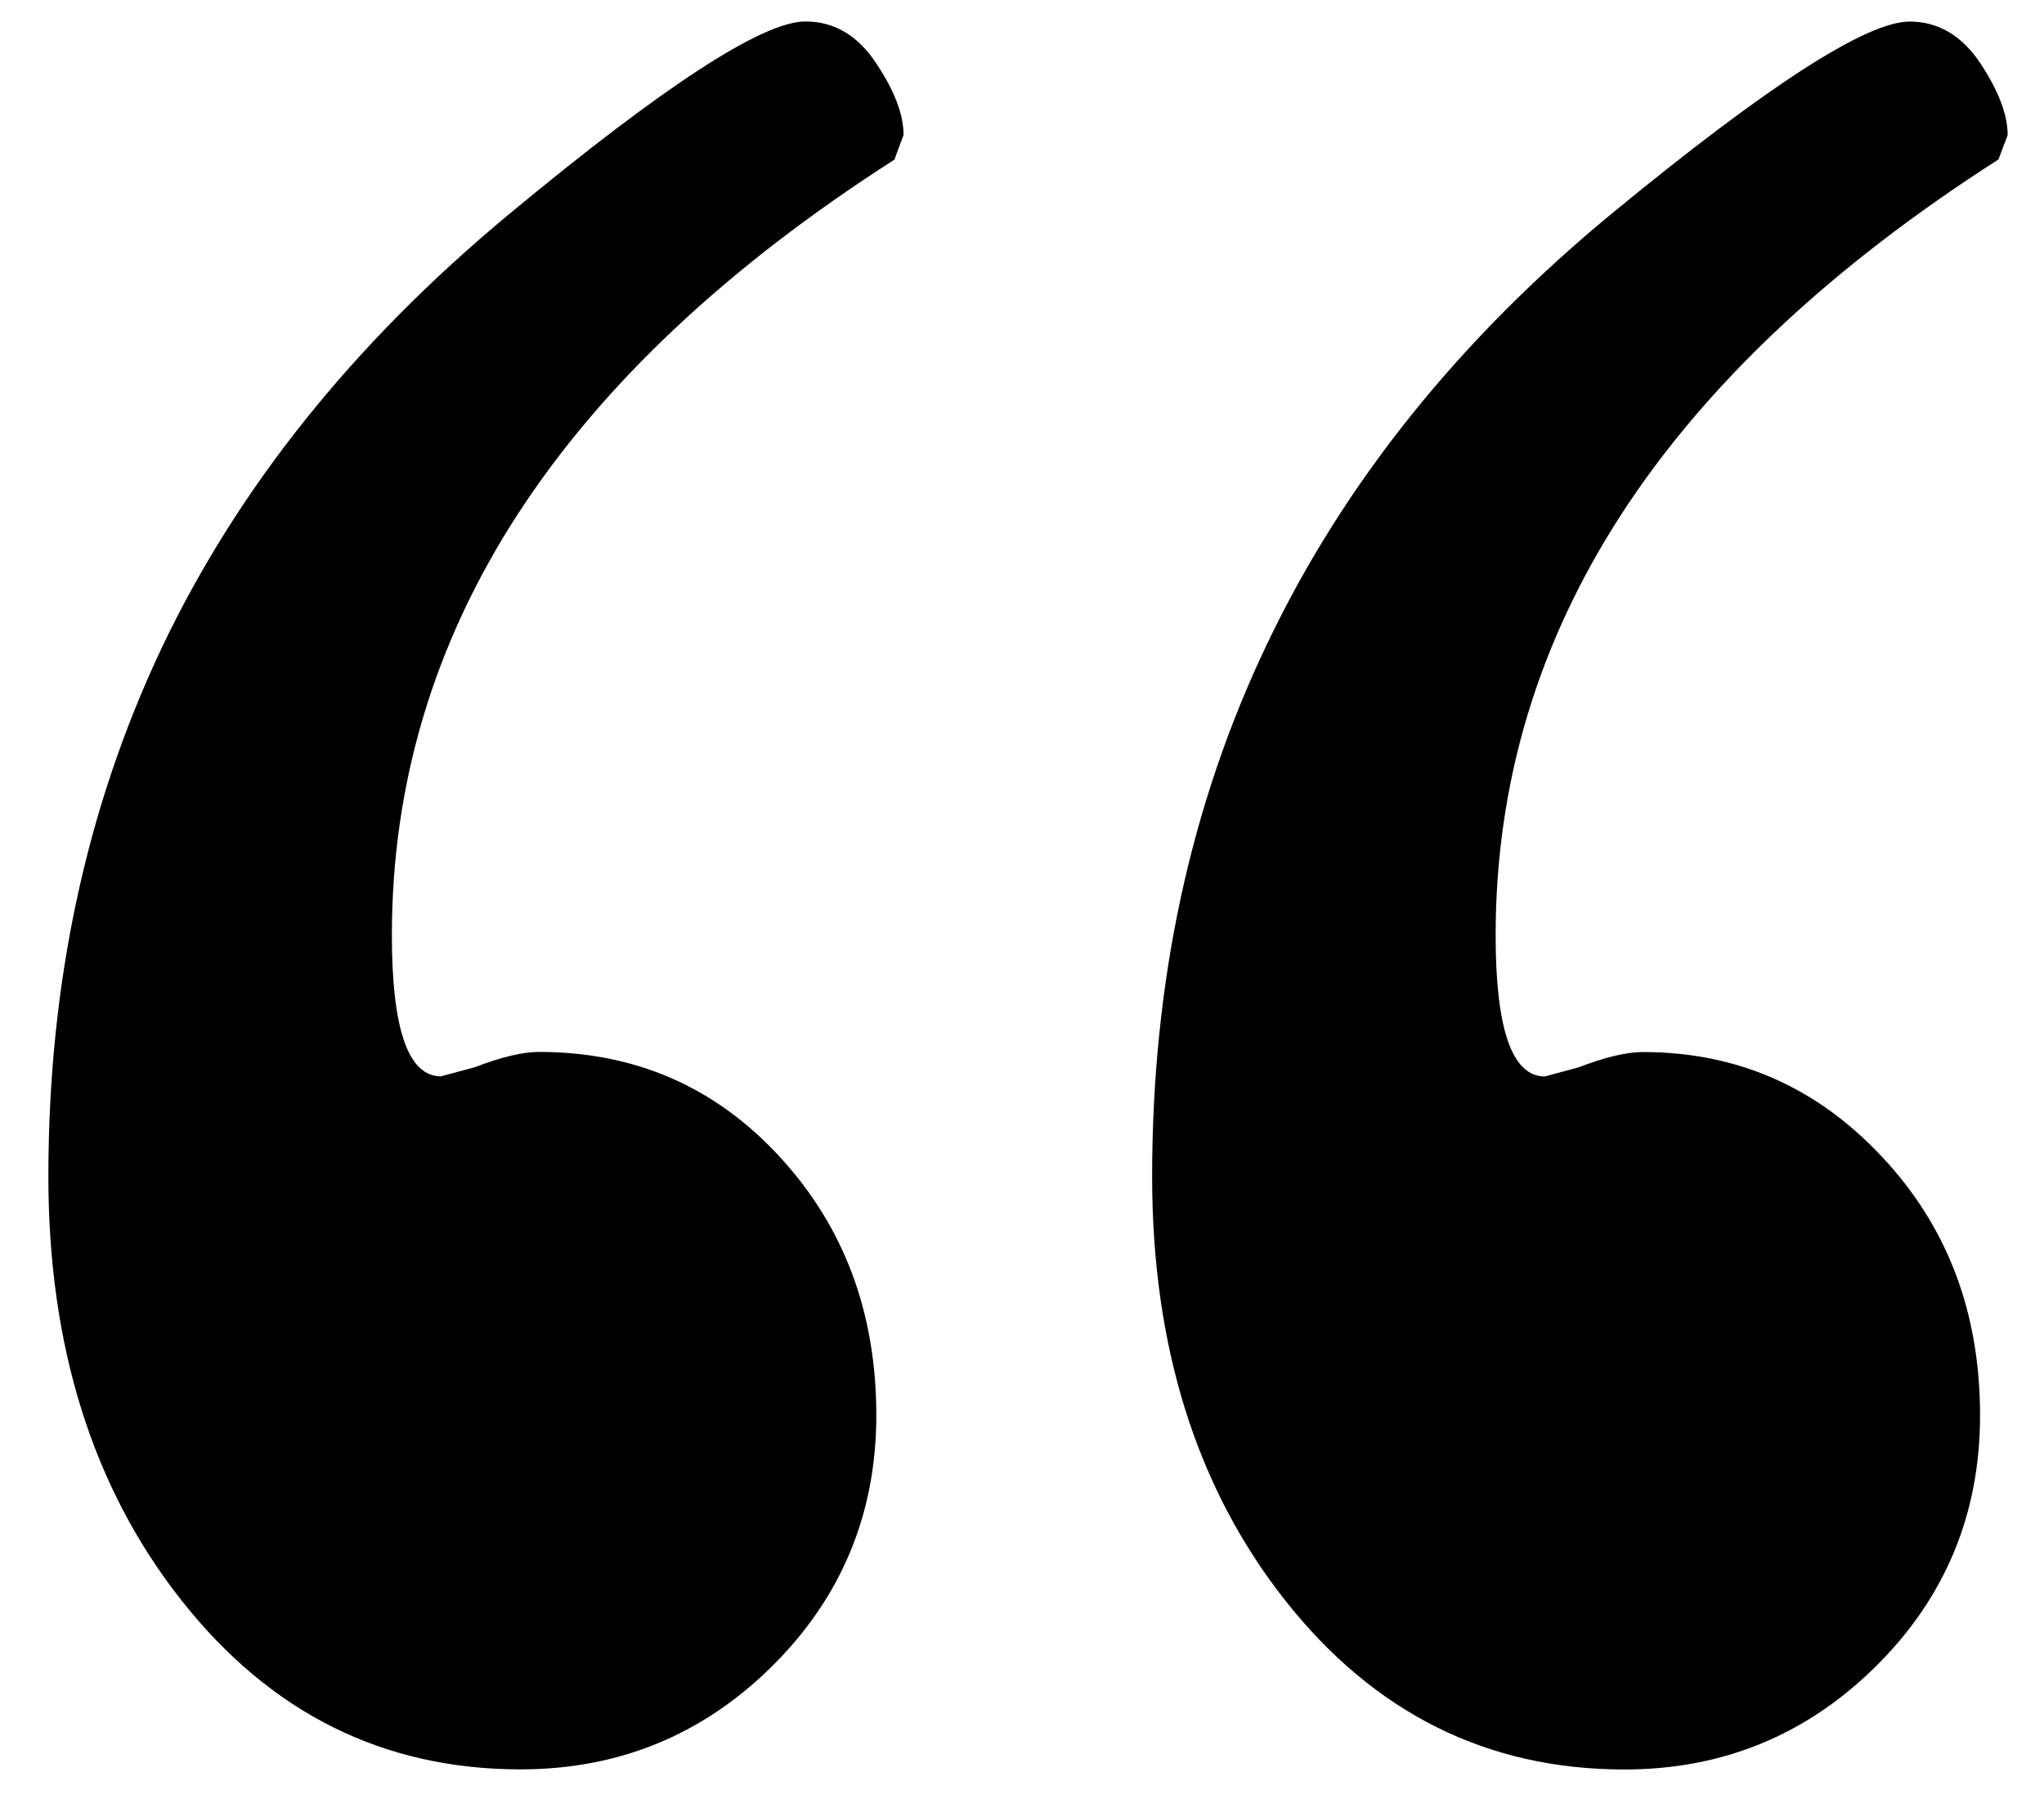 <svg width="18" height="16" viewBox="0 0 18 16" fill="none" xmlns="http://www.w3.org/2000/svg">
<path d="M7.879 1.404C4.927 3.294 3.451 5.572 3.451 8.235C3.451 9.063 3.595 9.477 3.883 9.477L4.18 9.397C4.414 9.307 4.603 9.262 4.747 9.262C5.593 9.262 6.3 9.57 6.866 10.185C7.433 10.8 7.717 11.557 7.717 12.462C7.717 13.329 7.409 14.067 6.798 14.672C6.186 15.277 5.448 15.579 4.584 15.579C3.378 15.579 2.383 15.085 1.599 14.092C0.817 13.102 0.426 11.857 0.426 10.36C0.426 8.664 0.757 7.114 1.423 5.707C2.091 4.301 3.106 3.03 4.474 1.893C5.842 0.758 6.715 0.189 7.093 0.189C7.345 0.189 7.552 0.311 7.714 0.554C7.876 0.796 7.957 1.008 7.957 1.188L7.877 1.404L7.879 1.404ZM17.599 1.404C14.646 3.294 13.171 5.571 13.171 8.235C13.171 9.064 13.316 9.478 13.604 9.478L13.901 9.398C14.135 9.308 14.323 9.263 14.468 9.263C15.295 9.263 15.998 9.57 16.573 10.185C17.151 10.8 17.437 11.558 17.437 12.463C17.437 13.33 17.13 14.068 16.518 14.673C15.906 15.278 15.168 15.58 14.305 15.58C13.098 15.58 12.103 15.085 11.319 14.093C10.537 13.103 10.146 11.858 10.146 10.36C10.146 8.647 10.482 7.083 11.159 5.668C11.834 4.253 12.85 2.985 14.209 1.868C15.57 0.75 16.438 0.19 16.816 0.19C17.068 0.19 17.275 0.312 17.438 0.555C17.599 0.798 17.68 1.009 17.68 1.189L17.599 1.404Z" fill="black"/>
</svg>
